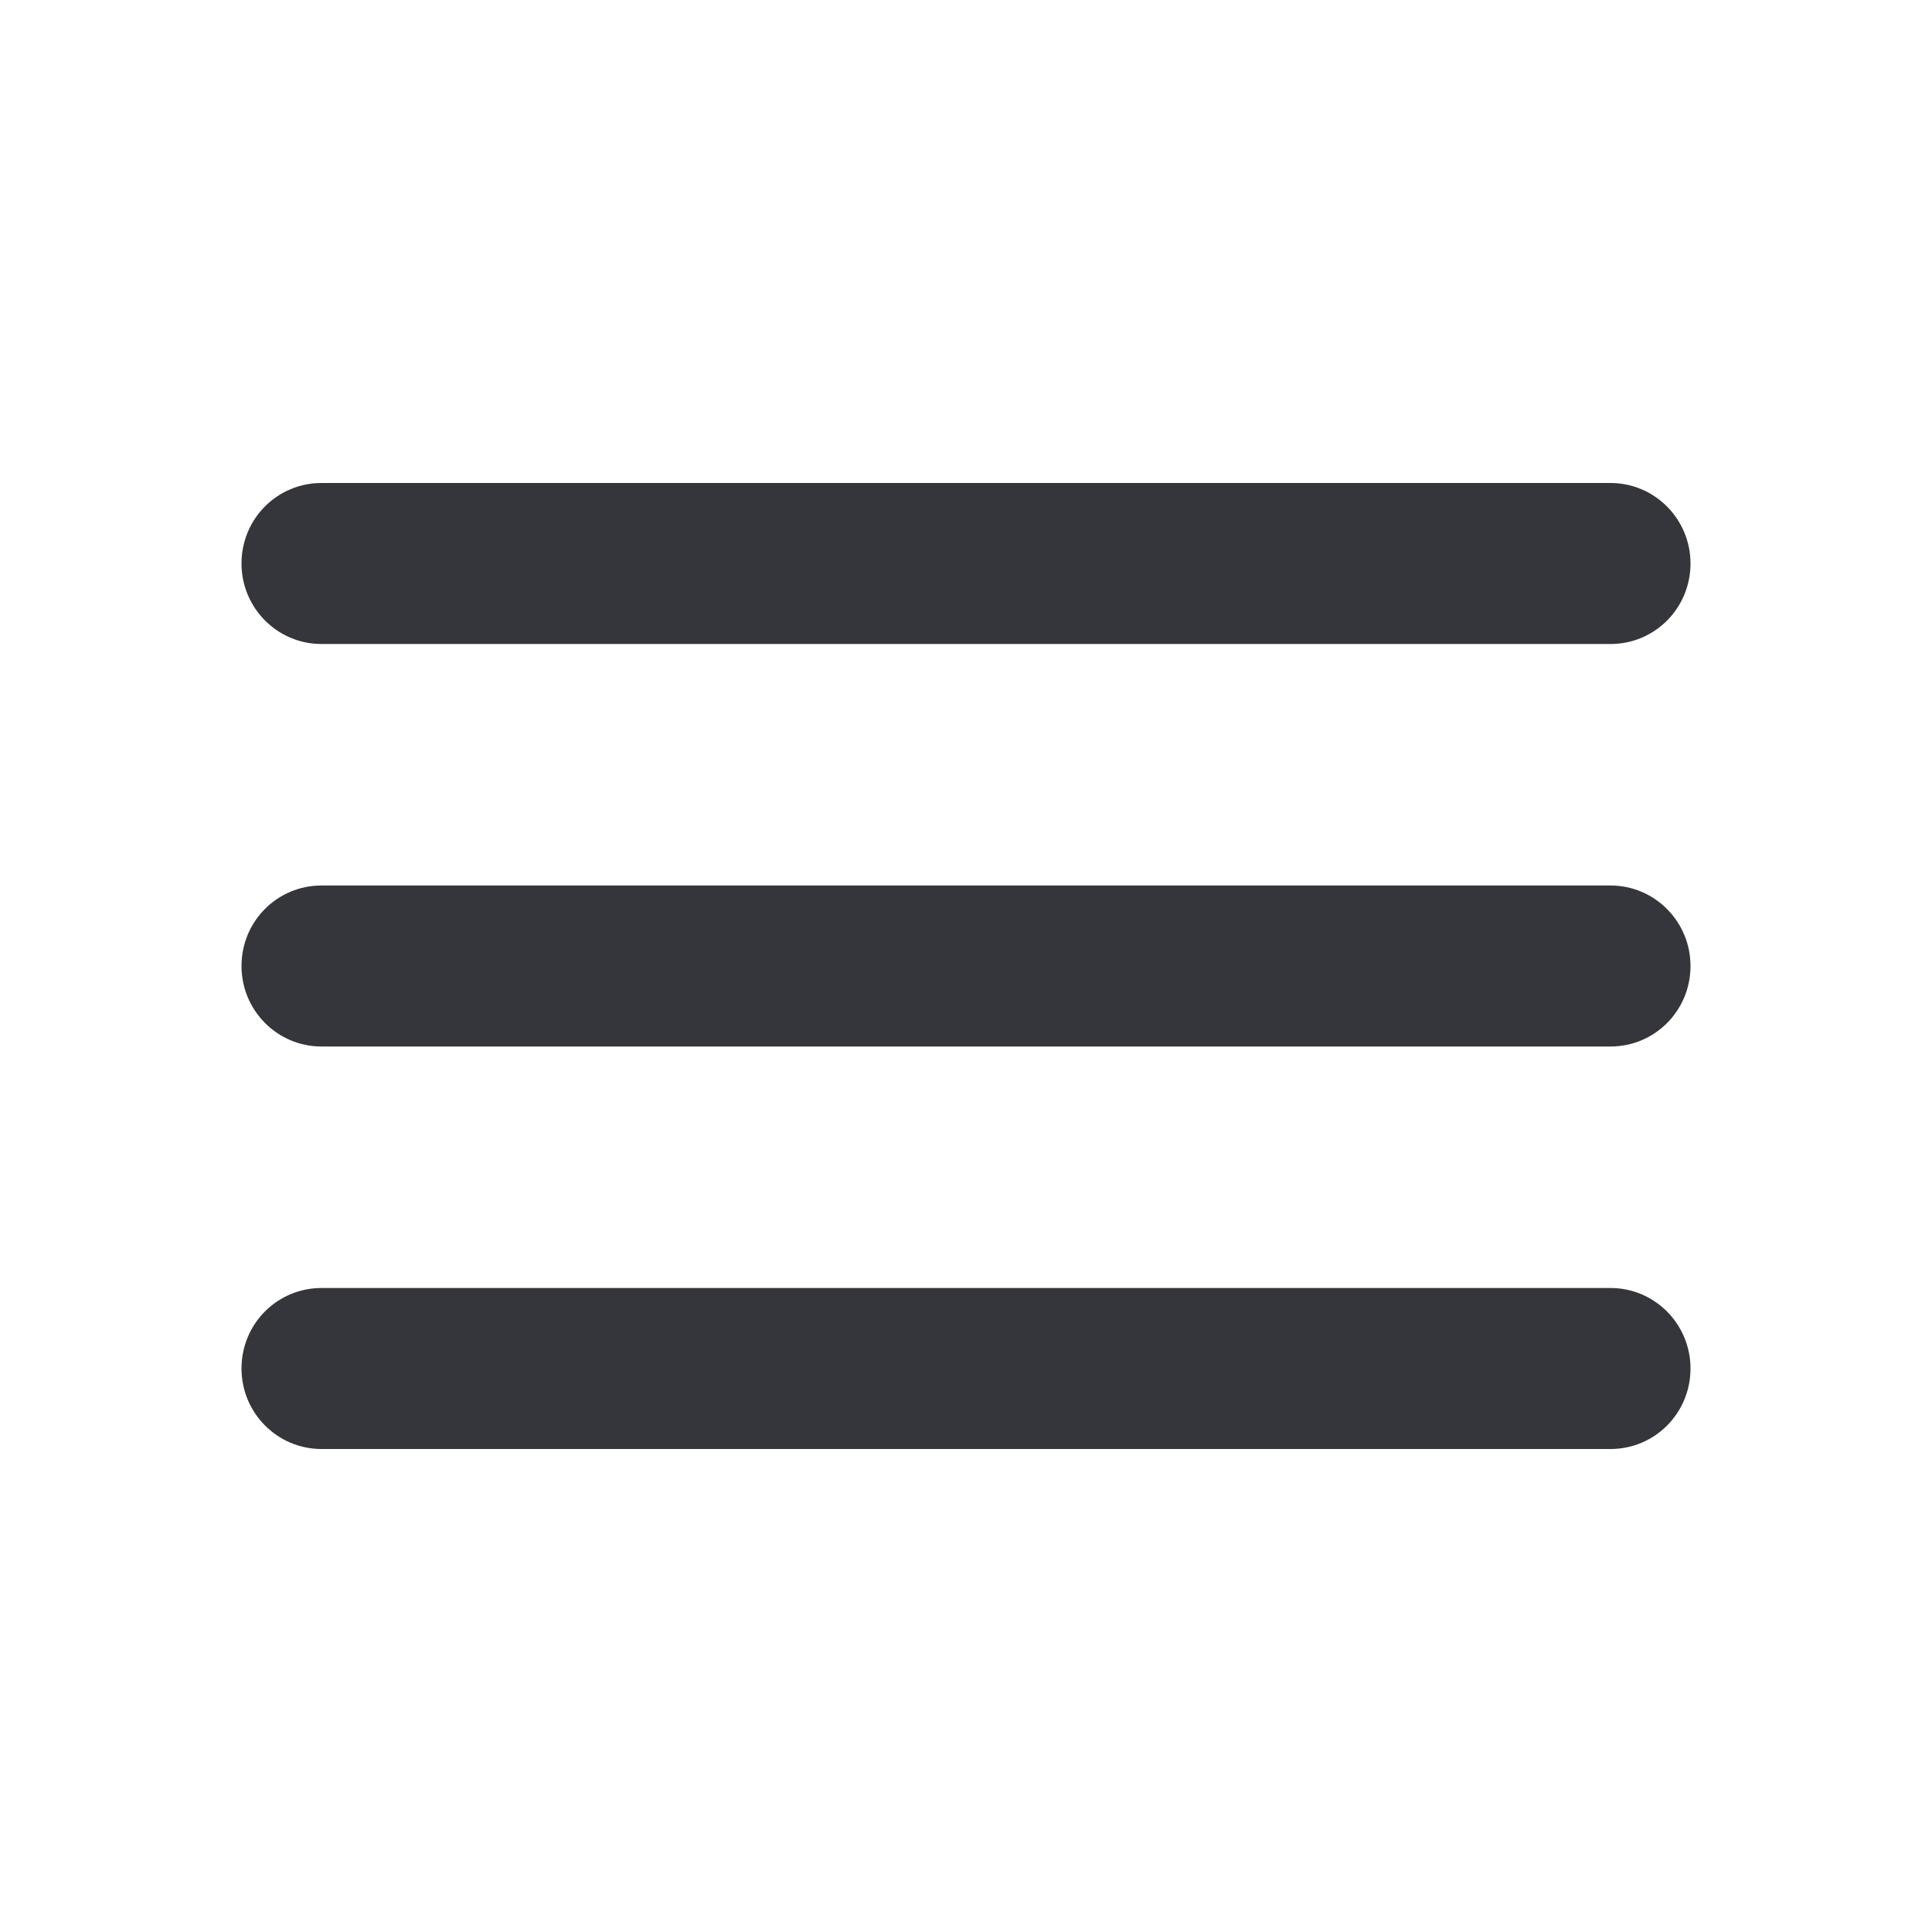 <svg xmlns="http://www.w3.org/2000/svg" width="24" height="24" viewBox="0 0 24 24">
    <g fill="none" fill-rule="evenodd">
        <path fill="#34363B" d="M20.007 18c.548 0 .993-.444.993-1 0-.552-.445-1-.993-1H3.993C3.445 16 3 16.444 3 17c0 .552.445 1 .993 1h16.014zm0-5c.548 0 .993-.444.993-1 0-.552-.445-1-.993-1H3.993C3.445 11 3 11.444 3 12c0 .552.445 1 .993 1h16.014zM3 7c0 .552.445 1 .993 1h16.014c.548 0 .993-.444.993-1 0-.552-.445-1-.993-1H3.993C3.445 6 3 6.444 3 7z"/>
    </g>
</svg>
